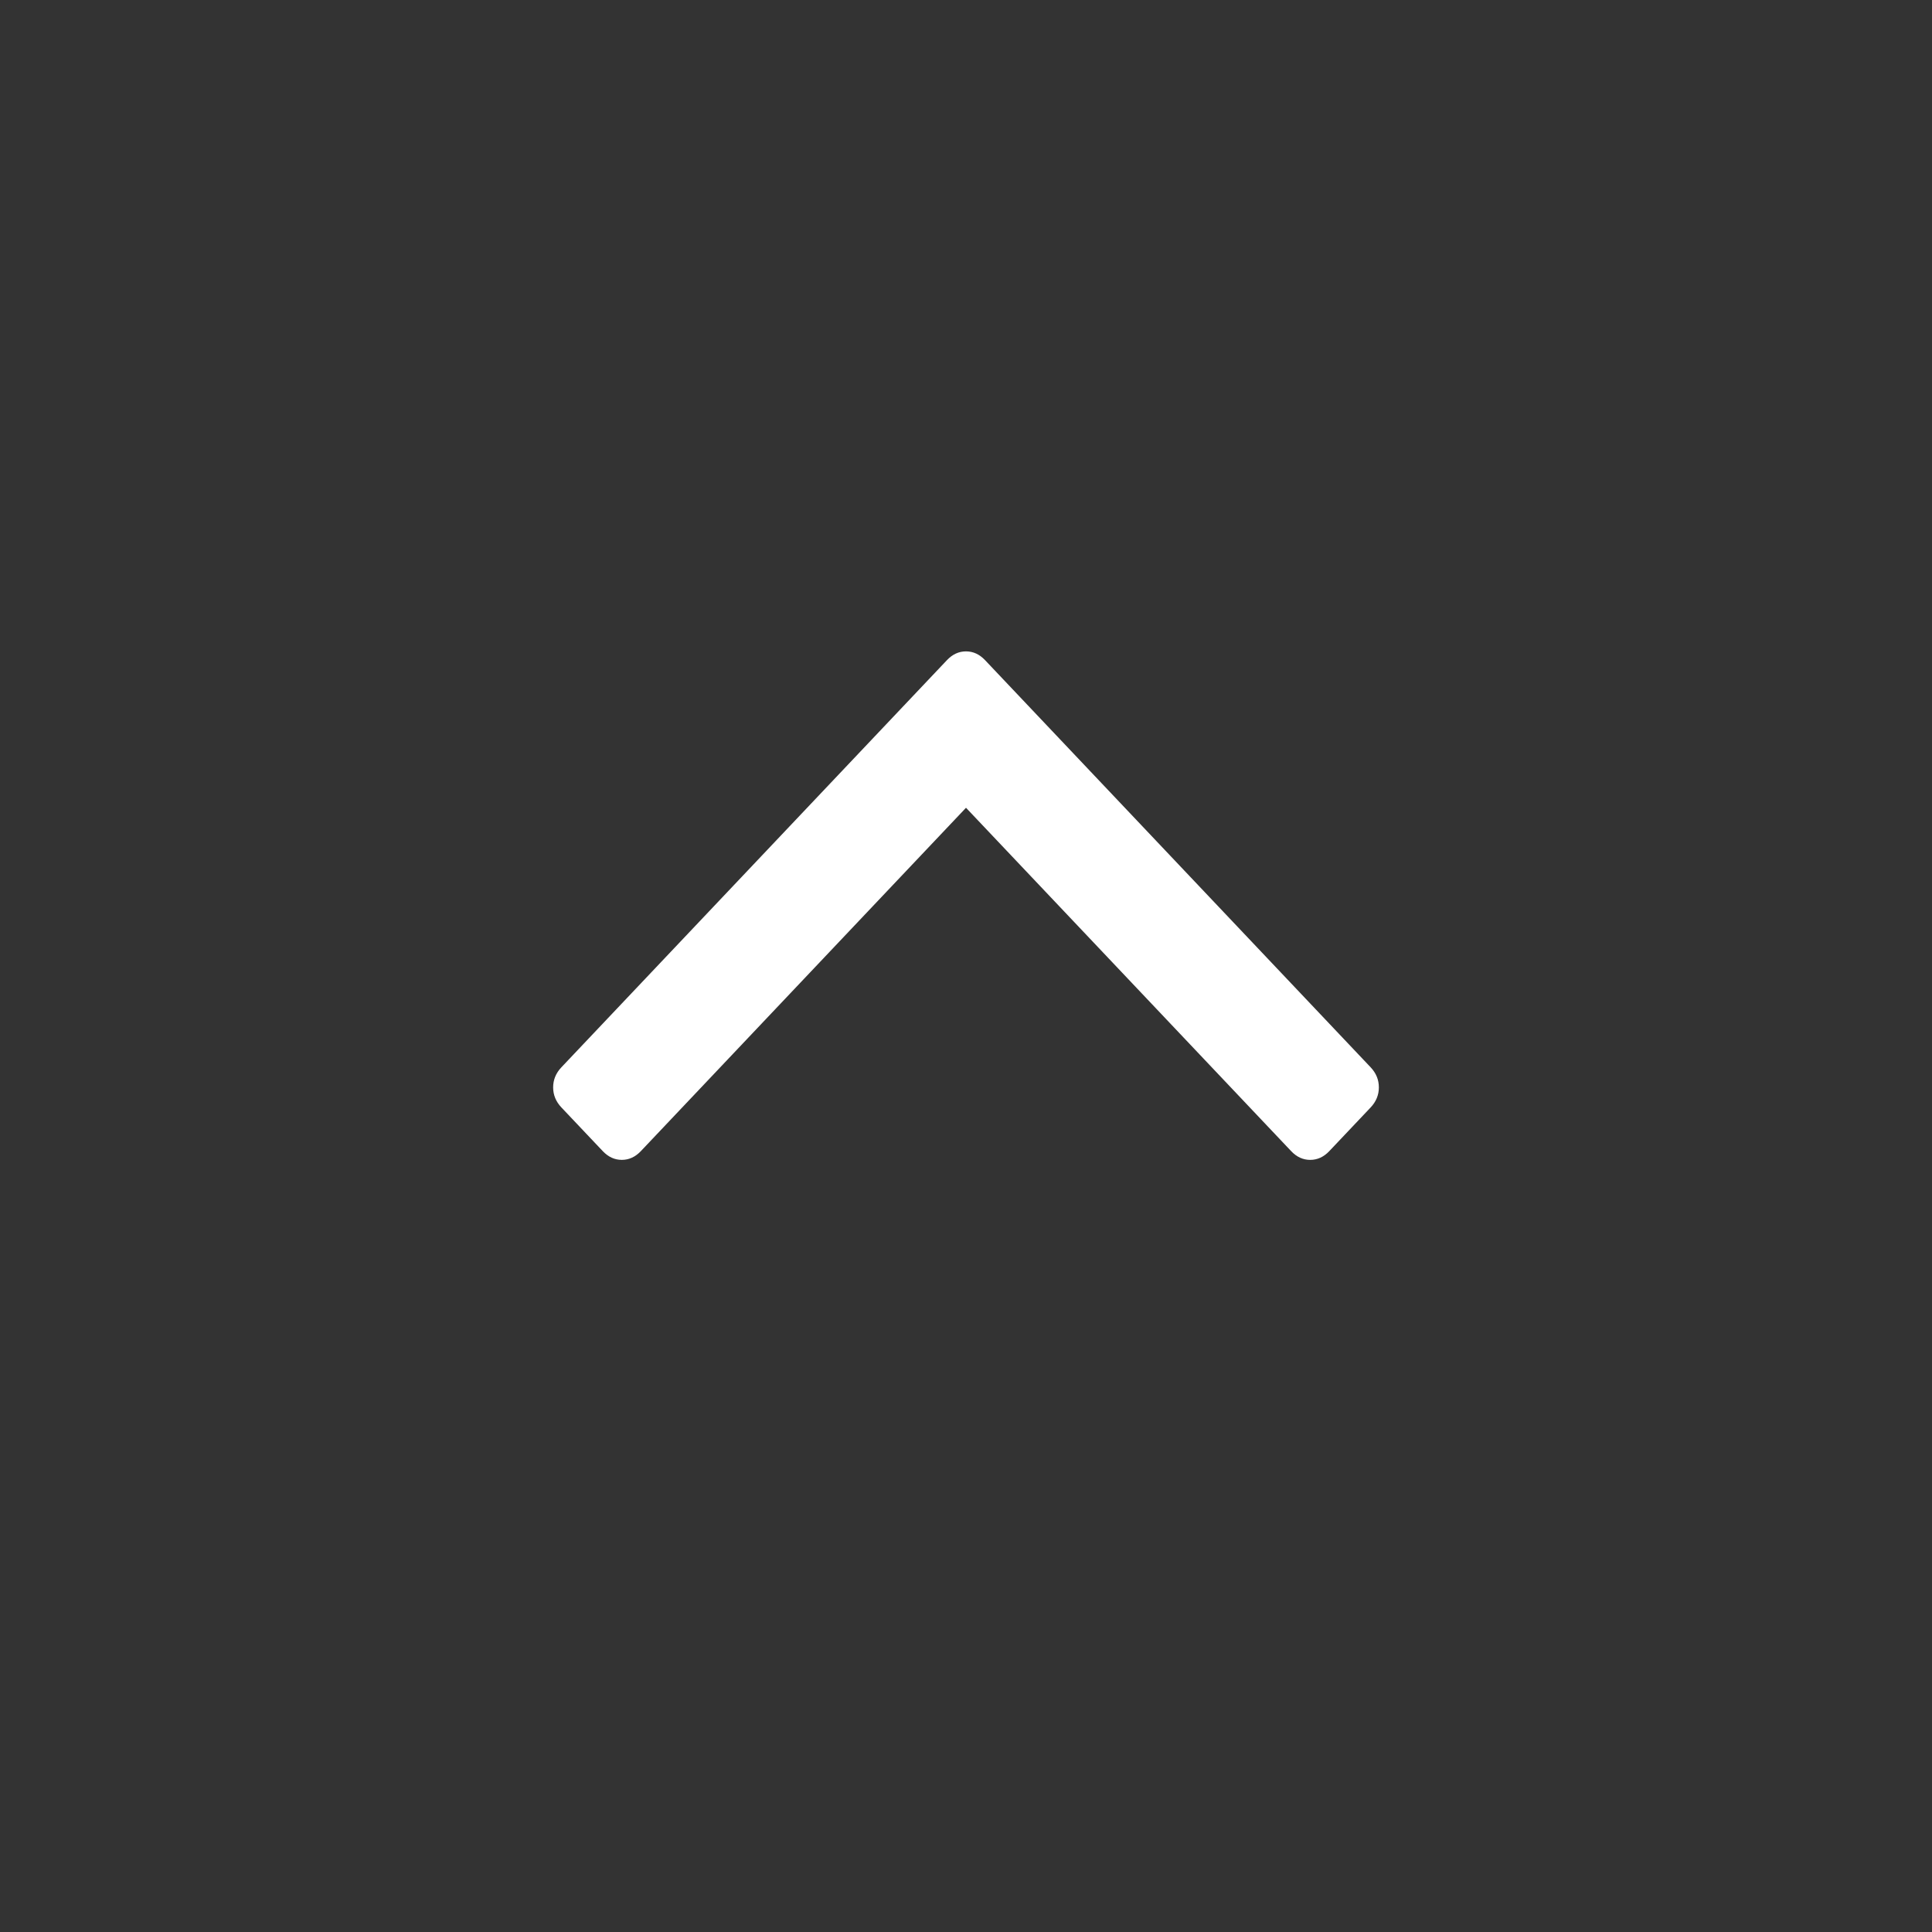 <?xml version="1.0" encoding="UTF-8" standalone="no"?>
<!-- Generator: Adobe Illustrator 16.0.0, SVG Export Plug-In . SVG Version: 6.00 Build 0)  -->

<svg
   xmlns:dc="http://purl.org/dc/elements/1.1/"
   xmlns:cc="http://creativecommons.org/ns#"
   xmlns:rdf="http://www.w3.org/1999/02/22-rdf-syntax-ns#"
   xmlns:svg="http://www.w3.org/2000/svg"
   xmlns="http://www.w3.org/2000/svg"
   xmlns:sodipodi="http://sodipodi.sourceforge.net/DTD/sodipodi-0.dtd"
   xmlns:inkscape="http://www.inkscape.org/namespaces/inkscape"
   version="1.1"
   id="Capa_1"
   x="0px"
   y="0px"
   width="256"
   height="256"
   viewBox="0 0 256 256">
<rect x="0" y="0" width="256" height="256" fill="#333333" stroke="none"/>
<style type="text/css">
	.st0{fill:#FFFFFF;}
</style>
  <path
     d="M 181.613,141.419 130.521,87.469 c -0.73,-0.772 -1.57,-1.158 -2.52,-1.158 -0.95,0 -1.791,0.386 -2.522,1.158 L 74.391,141.419 c -0.732,0.773 -1.097,1.66 -1.097,2.663 0,1.003 0.366,1.891 1.097,2.663 l 5.48,5.787 c 0.731,0.772 1.572,1.157 2.522,1.157 0.95,0 1.791,-0.386 2.522,-1.157 l 43.086,-45.498 43.088,45.501 c 0.73,0.772 1.572,1.155 2.52,1.155 0.952,0 1.793,-0.386 2.523,-1.155 l 5.481,-5.789 c 0.73,-0.771 1.093,-1.66 1.093,-2.663 3.8e-4,-1.004 -0.362,-1.892 -1.093,-2.664 z"
     id="path2"
     class="st0"
     inkscape:connector-curvature="0"
     style="stroke-width:0.735" />
</svg>
